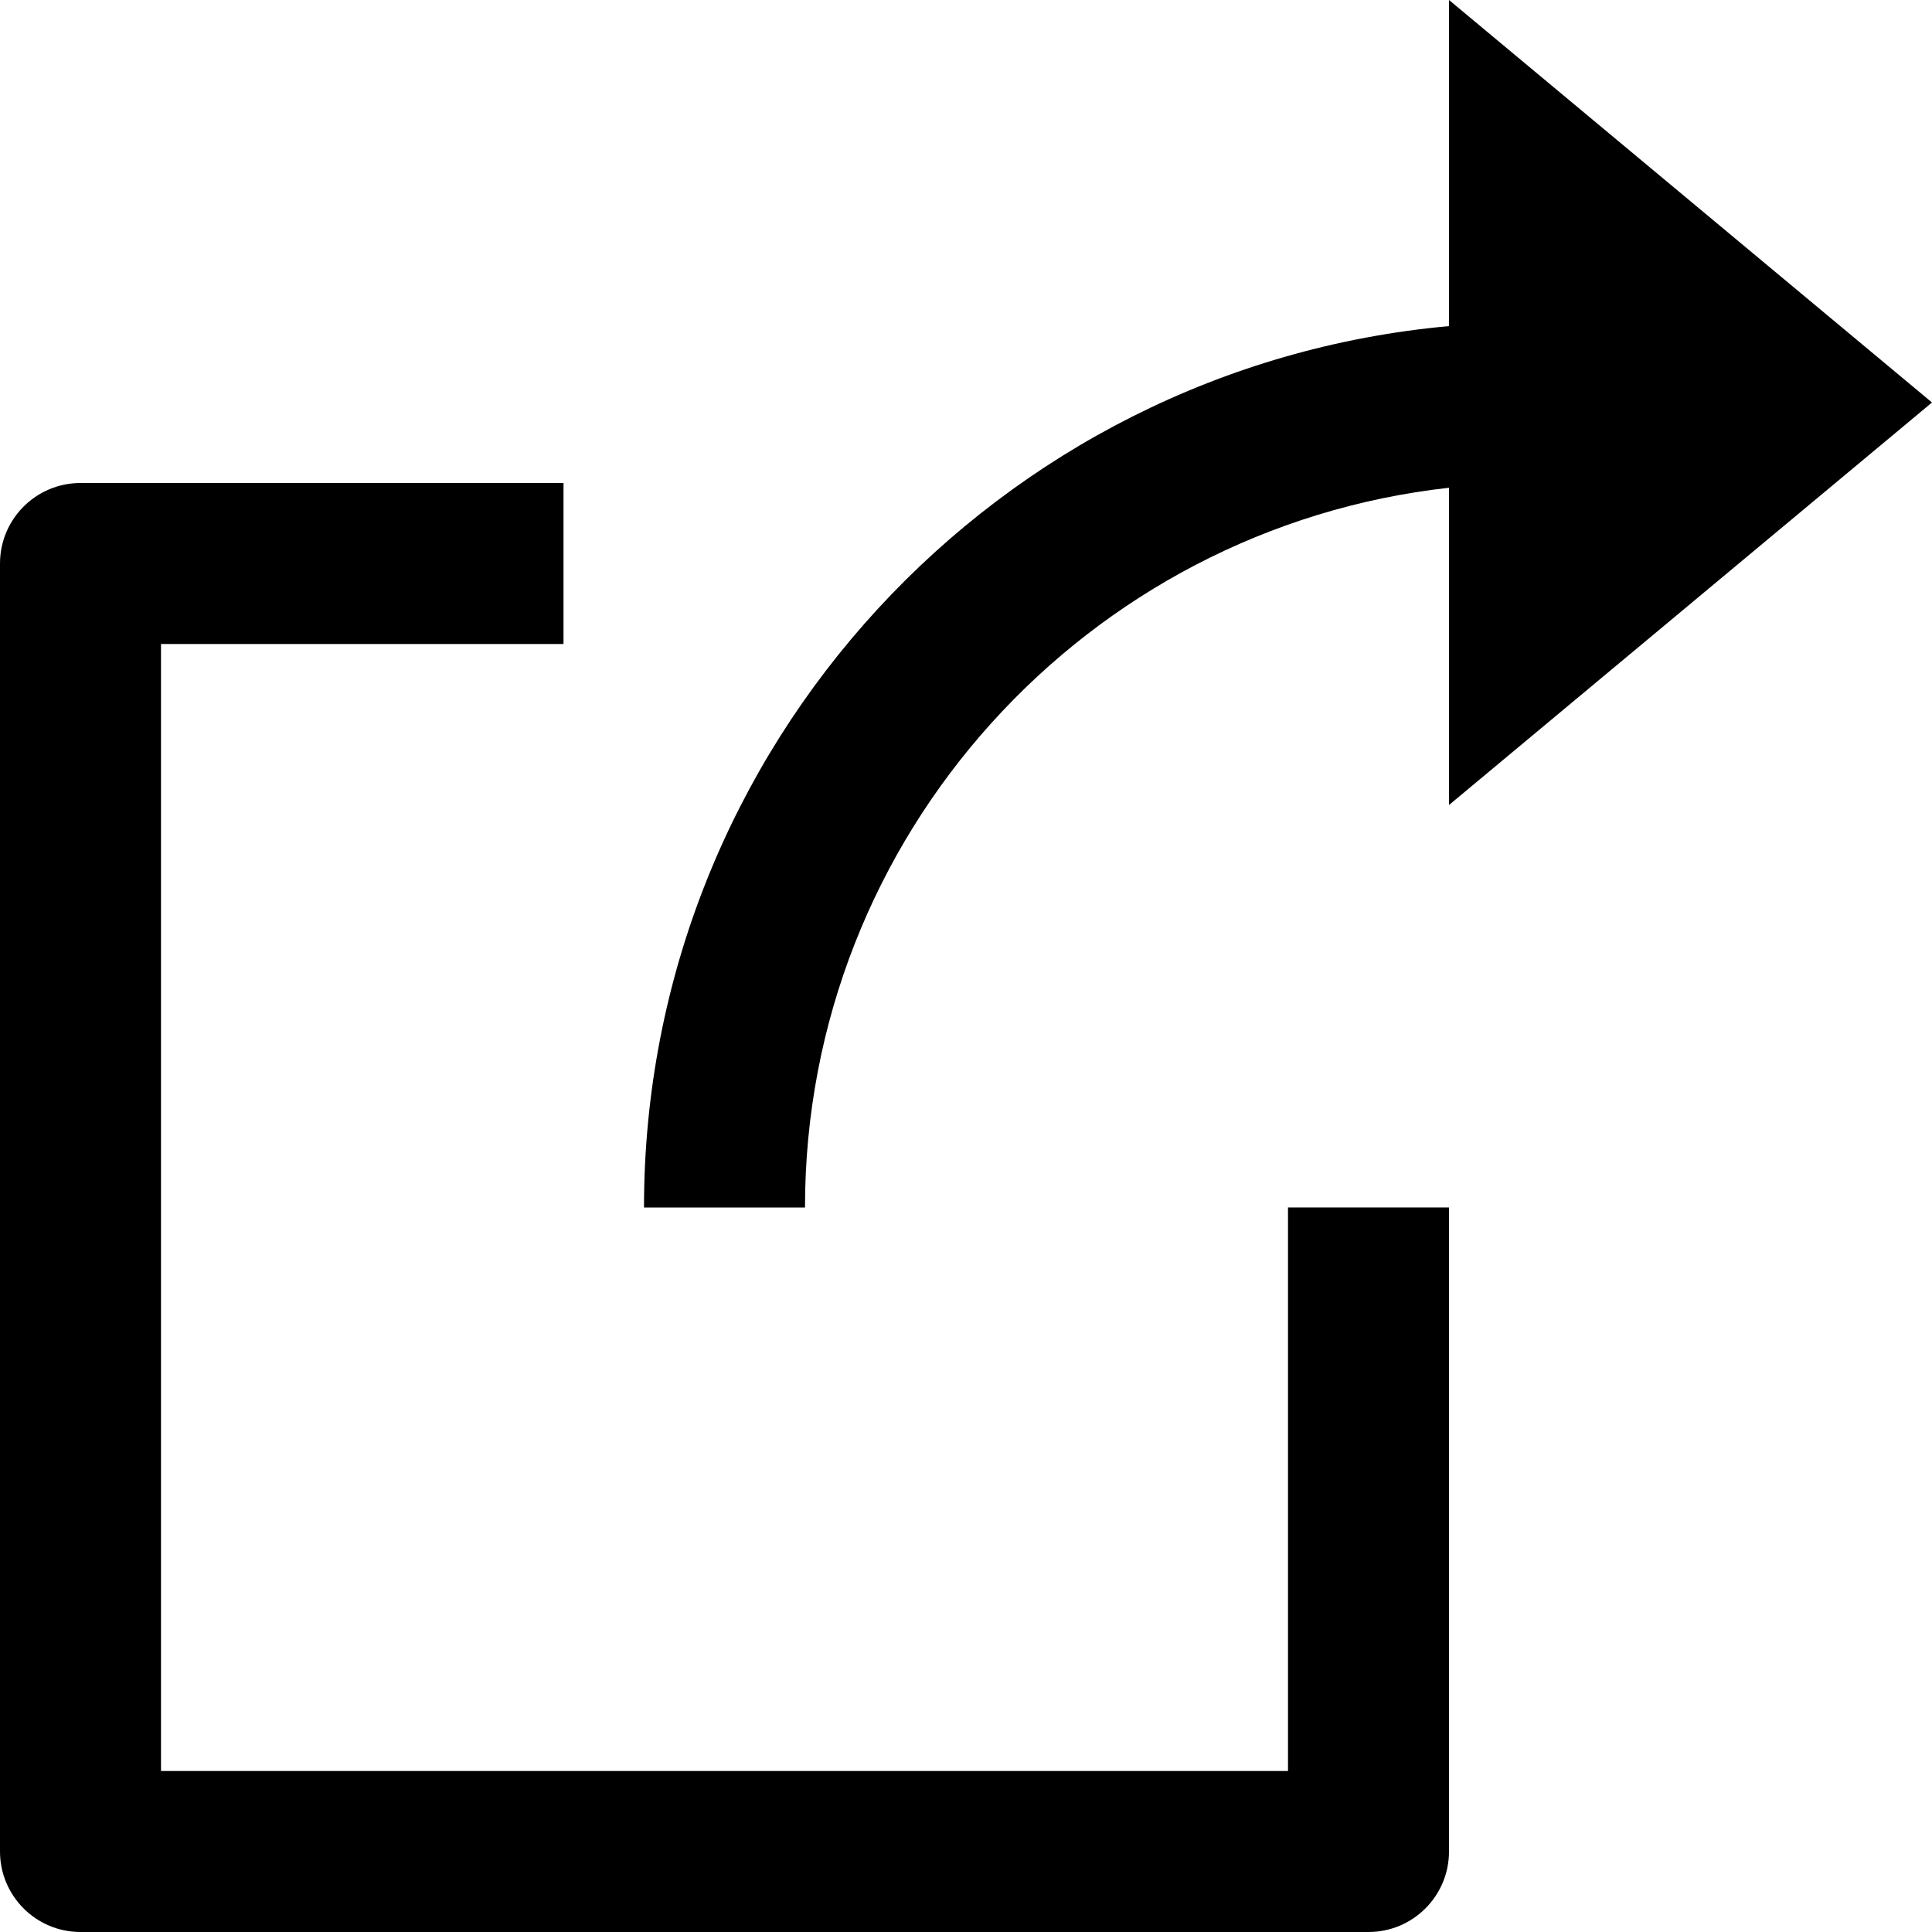 <svg id="nc_icon" version="1.1" xmlns="http://www.w3.org/2000/svg" xmlns:xlink="http://www.w3.org/1999/xlink" x="0px" y="0px" viewBox="0 0 24 24" xml:space="preserve" ><g class="nc-icon-wrapper" fill="currentColor"><path fill="currentColor" d="M17,24H1c-0.552,0-1-0.448-1-1V7c0-0.552,0.448-1,1-1h6v2H2v14h14v-7h2v8C18,23.552,17.552,24,17,24z"></path> <path data-color="color-2" fill="currentColor" d="M24,5l-6-5v4.051C12.402,4.558,8,9.272,8,15h2c0-4.624,3.507-8.442,8-8.941V10L24,5z"></path></g></svg>